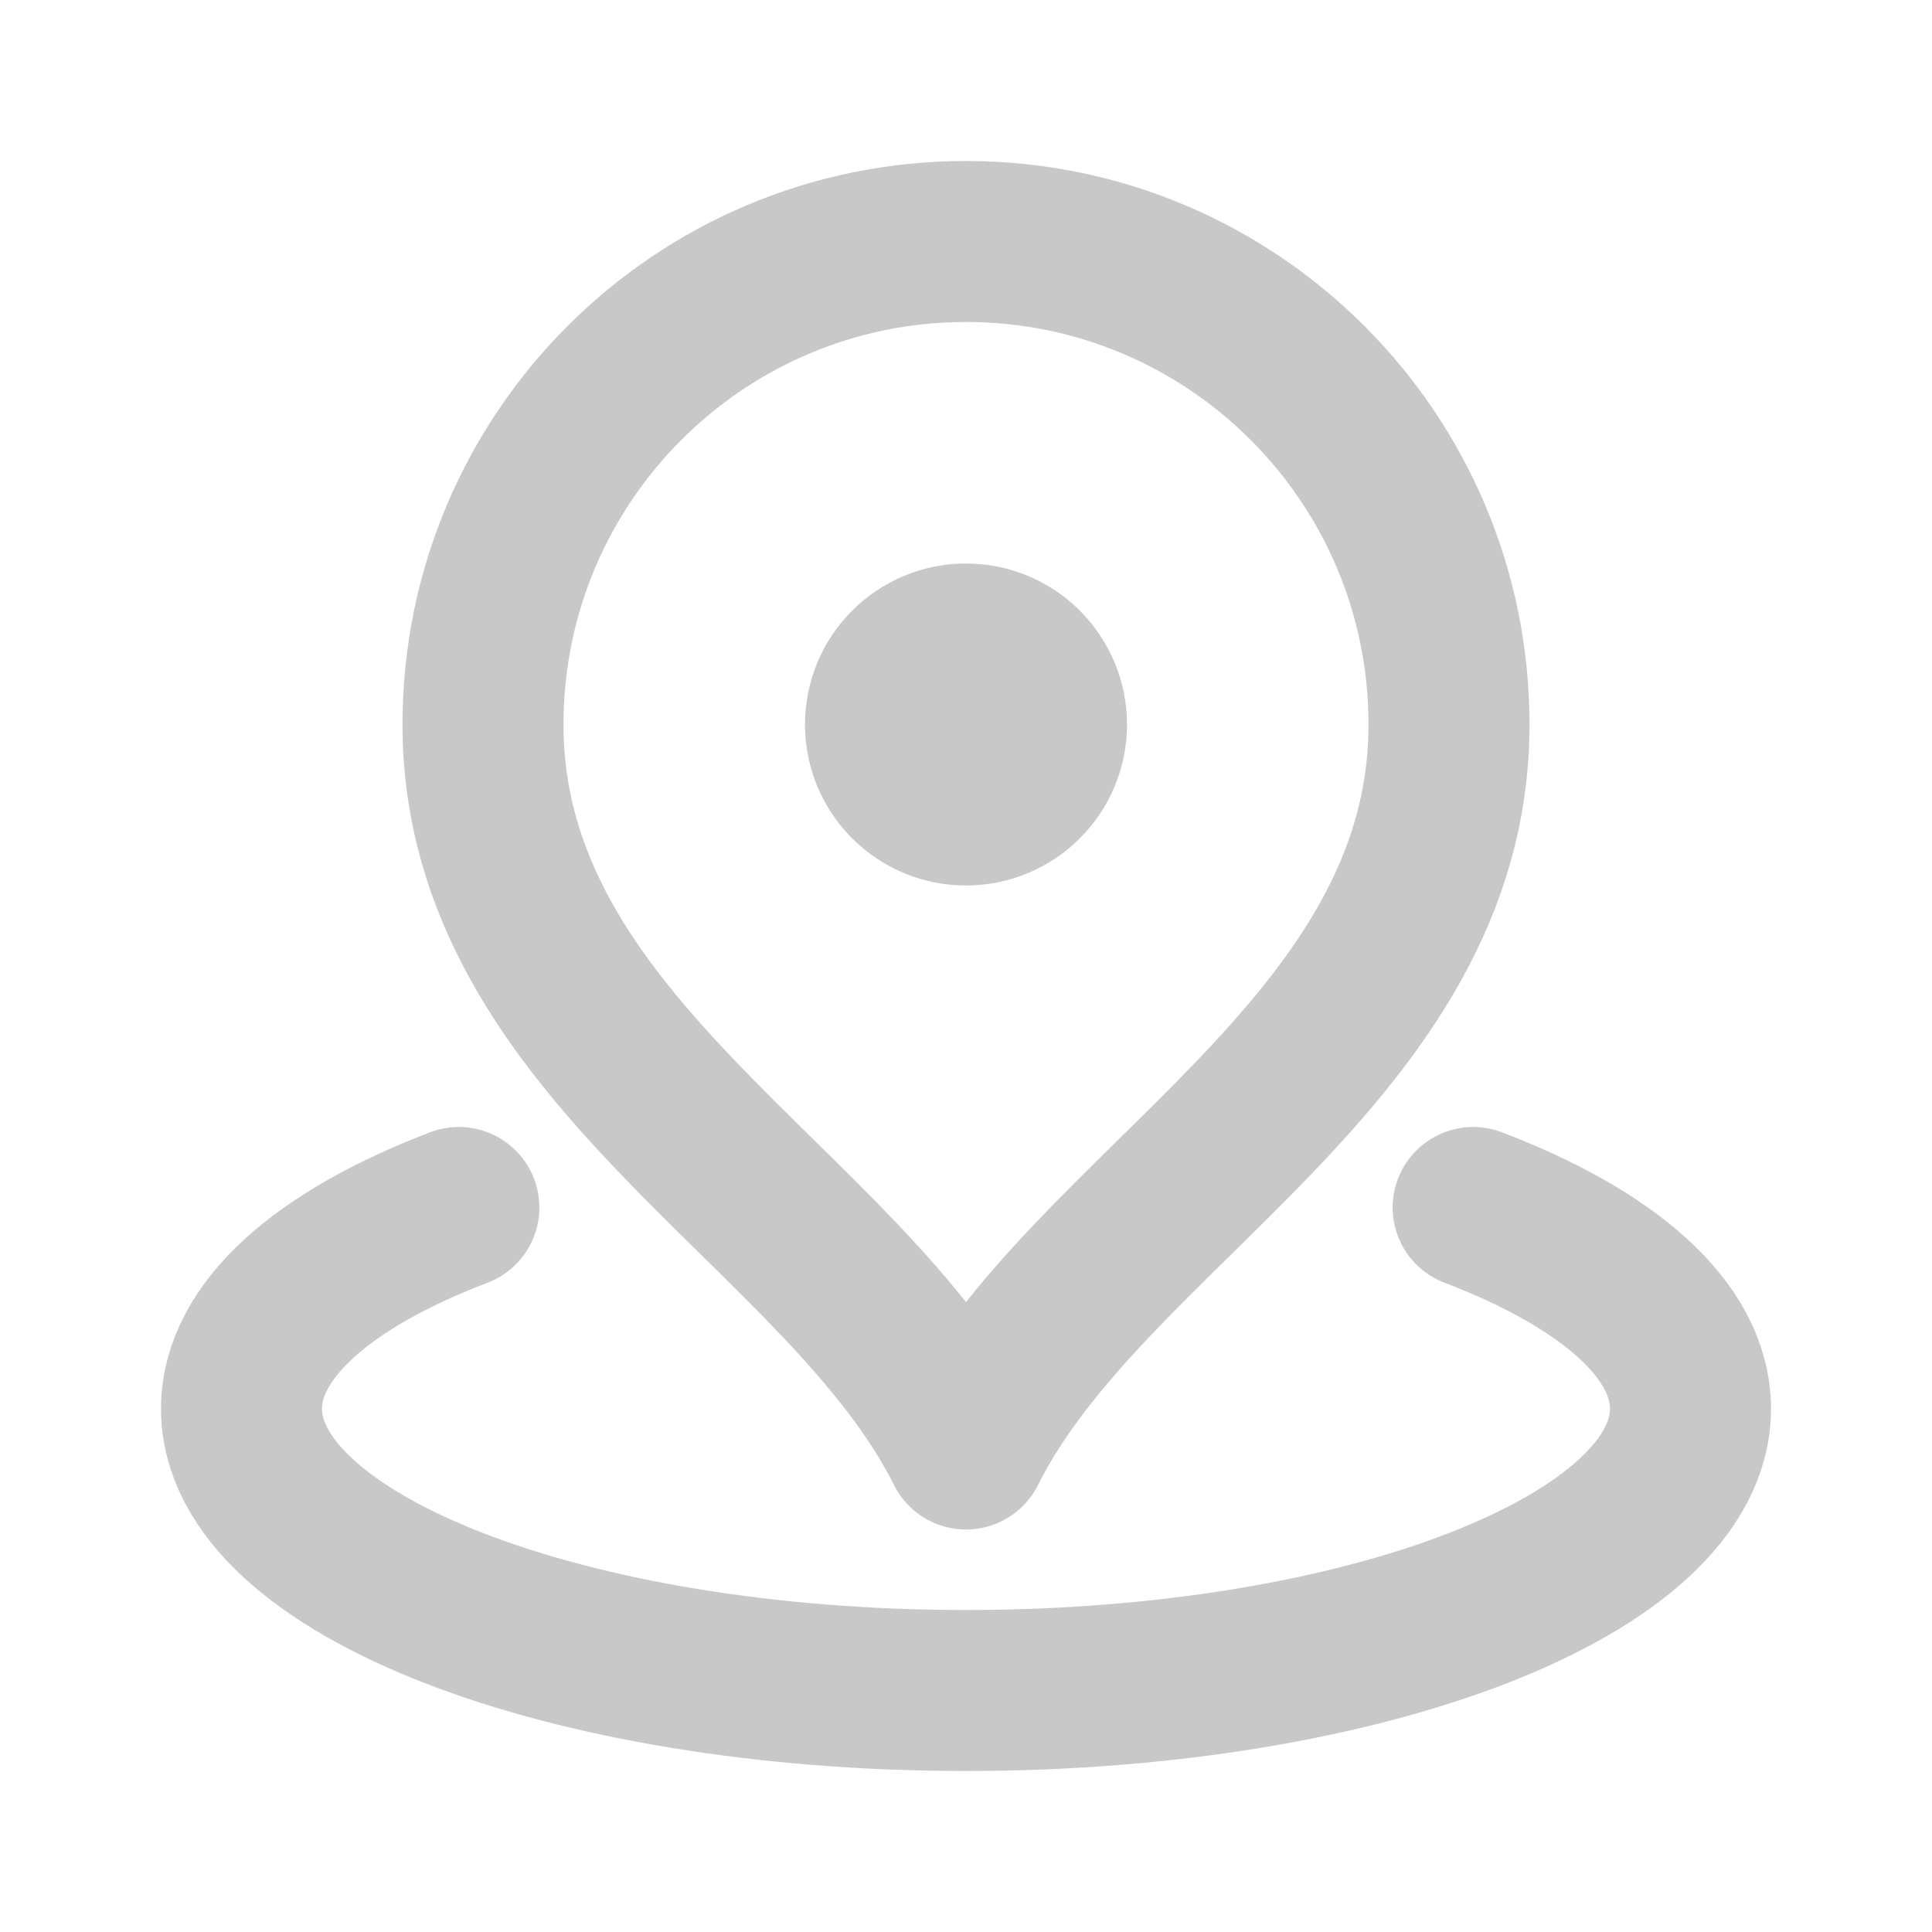 <!DOCTYPE svg PUBLIC "-//W3C//DTD SVG 1.1//EN" "http://www.w3.org/Graphics/SVG/1.1/DTD/svg11.dtd">
<!-- Uploaded to: SVG Repo, www.svgrepo.com, Transformed by: SVG Repo Mixer Tools -->
<svg width="64px" height="64px" viewBox="0 0 24 24" fill="none" xmlns="http://www.w3.org/2000/svg" stroke="#000000">
<g id="SVGRepo_bgCarrier" stroke-width="0"/>
<g id="SVGRepo_tracerCarrier" stroke-linecap="round" stroke-linejoin="round"/>
<g id="SVGRepo_iconCarrier"> <path d="M5.7 15C4.034 15.635 3 16.52 3 17.5C3 19.433 7.029 21 12 21C16.971 21 21 19.433 21 17.5C21 16.52 19.966 15.635 18.3 15M12 9H12.01M18 9C18 13.064 13.5 15 12 18C10.5 15 6 13.064 6 9C6 5.686 8.686 3 12 3C15.314 3 18 5.686 18 9ZM13 9C13 9.552 12.552 10 12 10C11.448 10 11 9.552 11 9C11 8.448 11.448 8 12 8C12.552 8 13 8.448 13 9Z" stroke="#c8c8c8" stroke-width="2" stroke-linecap="round" stroke-linejoin="round"/> </g>
</svg>